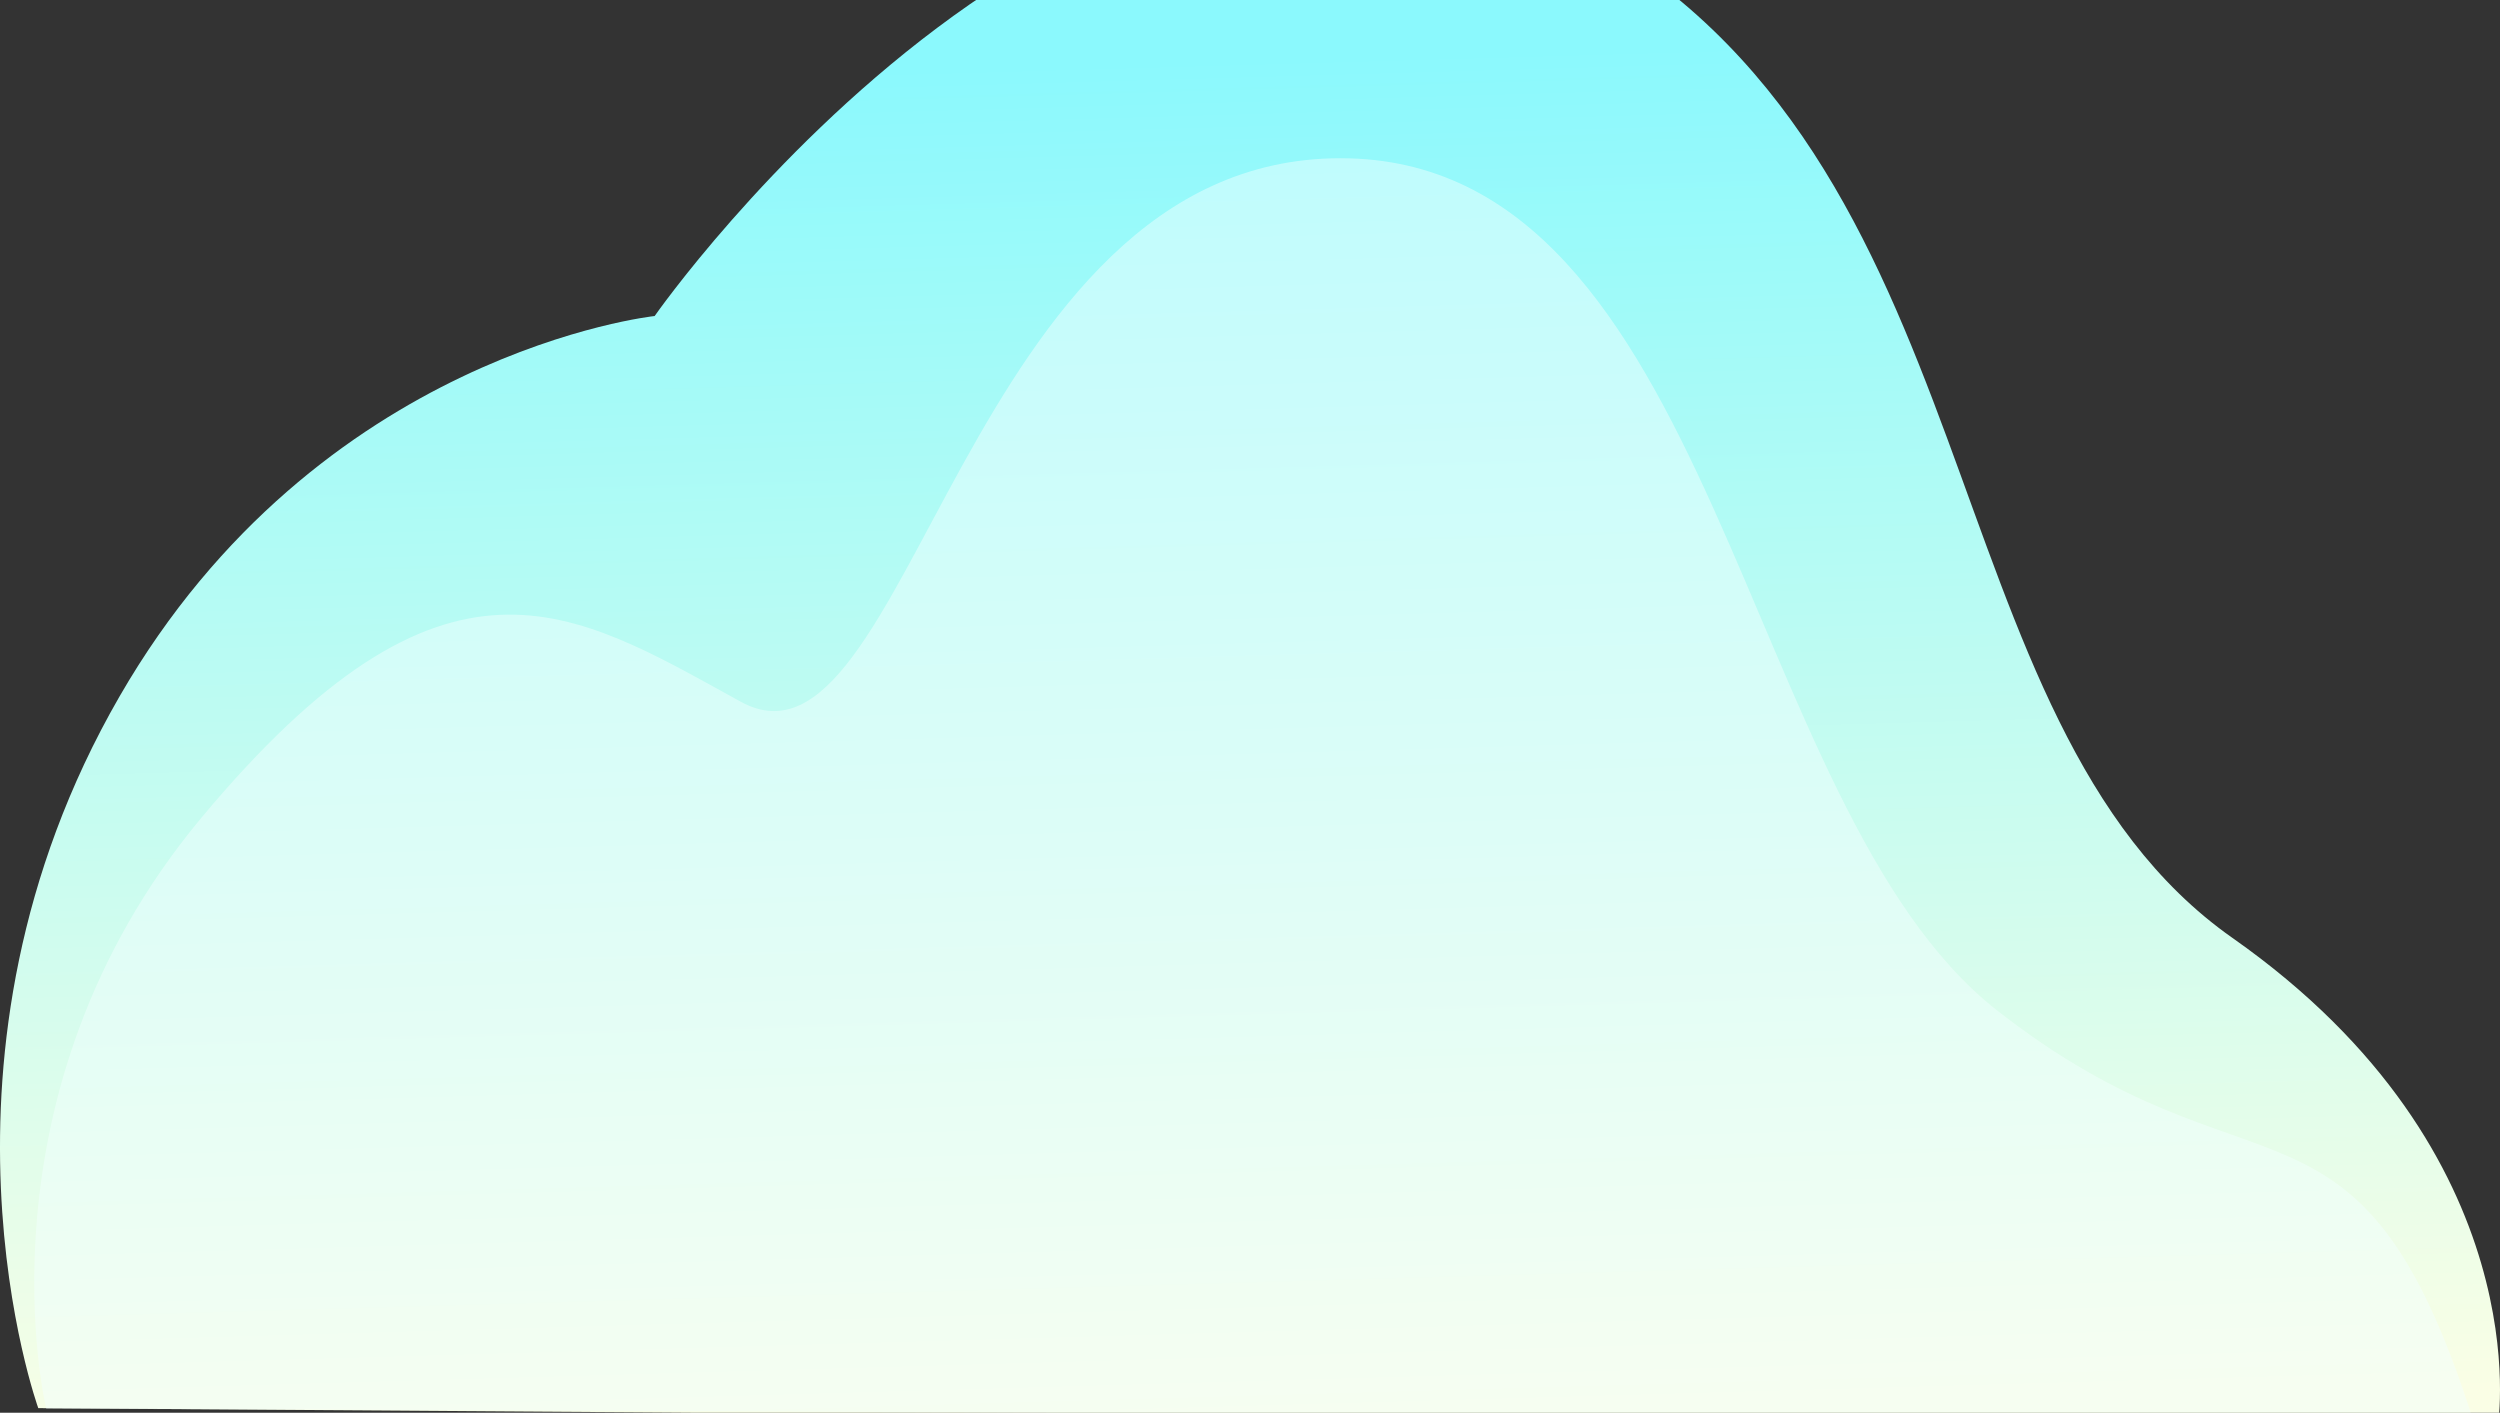 <svg width="676" height="382" viewBox="0 0 676 382" fill="none" xmlns="http://www.w3.org/2000/svg">
<rect x="0" y="0" width="676" height="382" fill="#333333" stroke="none"/>
<path d="M10.348 380.759C10.348 380.759 -23.944 285.852 32.321 188.316C86.09 95.109 177.014 85.455 177.014 85.455C177.014 85.455 297.732 -87.557 426.009 -18.883C540.589 42.459 520.079 194.923 603.659 253.615C687.239 312.307 675.426 385.416 675.426 385.416L10.348 380.759Z" fill="url(#paint0_linear_106_795)"/>
<g style="mix-blend-mode:screen" opacity="0.47">
<path d="M539.865 273.101C470.133 218.384 464.548 42.786 362.476 42.786C260.405 42.786 246.091 214.906 200.333 189.767C154.579 164.628 120.606 141.754 54.42 221.172C-8.035 296.116 12.488 380.893 12.488 380.893L668.592 383.564C637.871 287.271 609.593 327.818 539.861 273.104L539.865 273.101Z" fill="#F3FFFF"/>
</g>
<defs>
<linearGradient id="paint0_linear_106_795" x1="328.65" y1="16.159" x2="339.349" y2="388.776" gradientUnits="userSpaceOnUse">
<stop stop-color="#8BF9FD"/>
<stop offset="0.99" stop-color="#FAFEE5"/>
</linearGradient>
</defs>
</svg>
